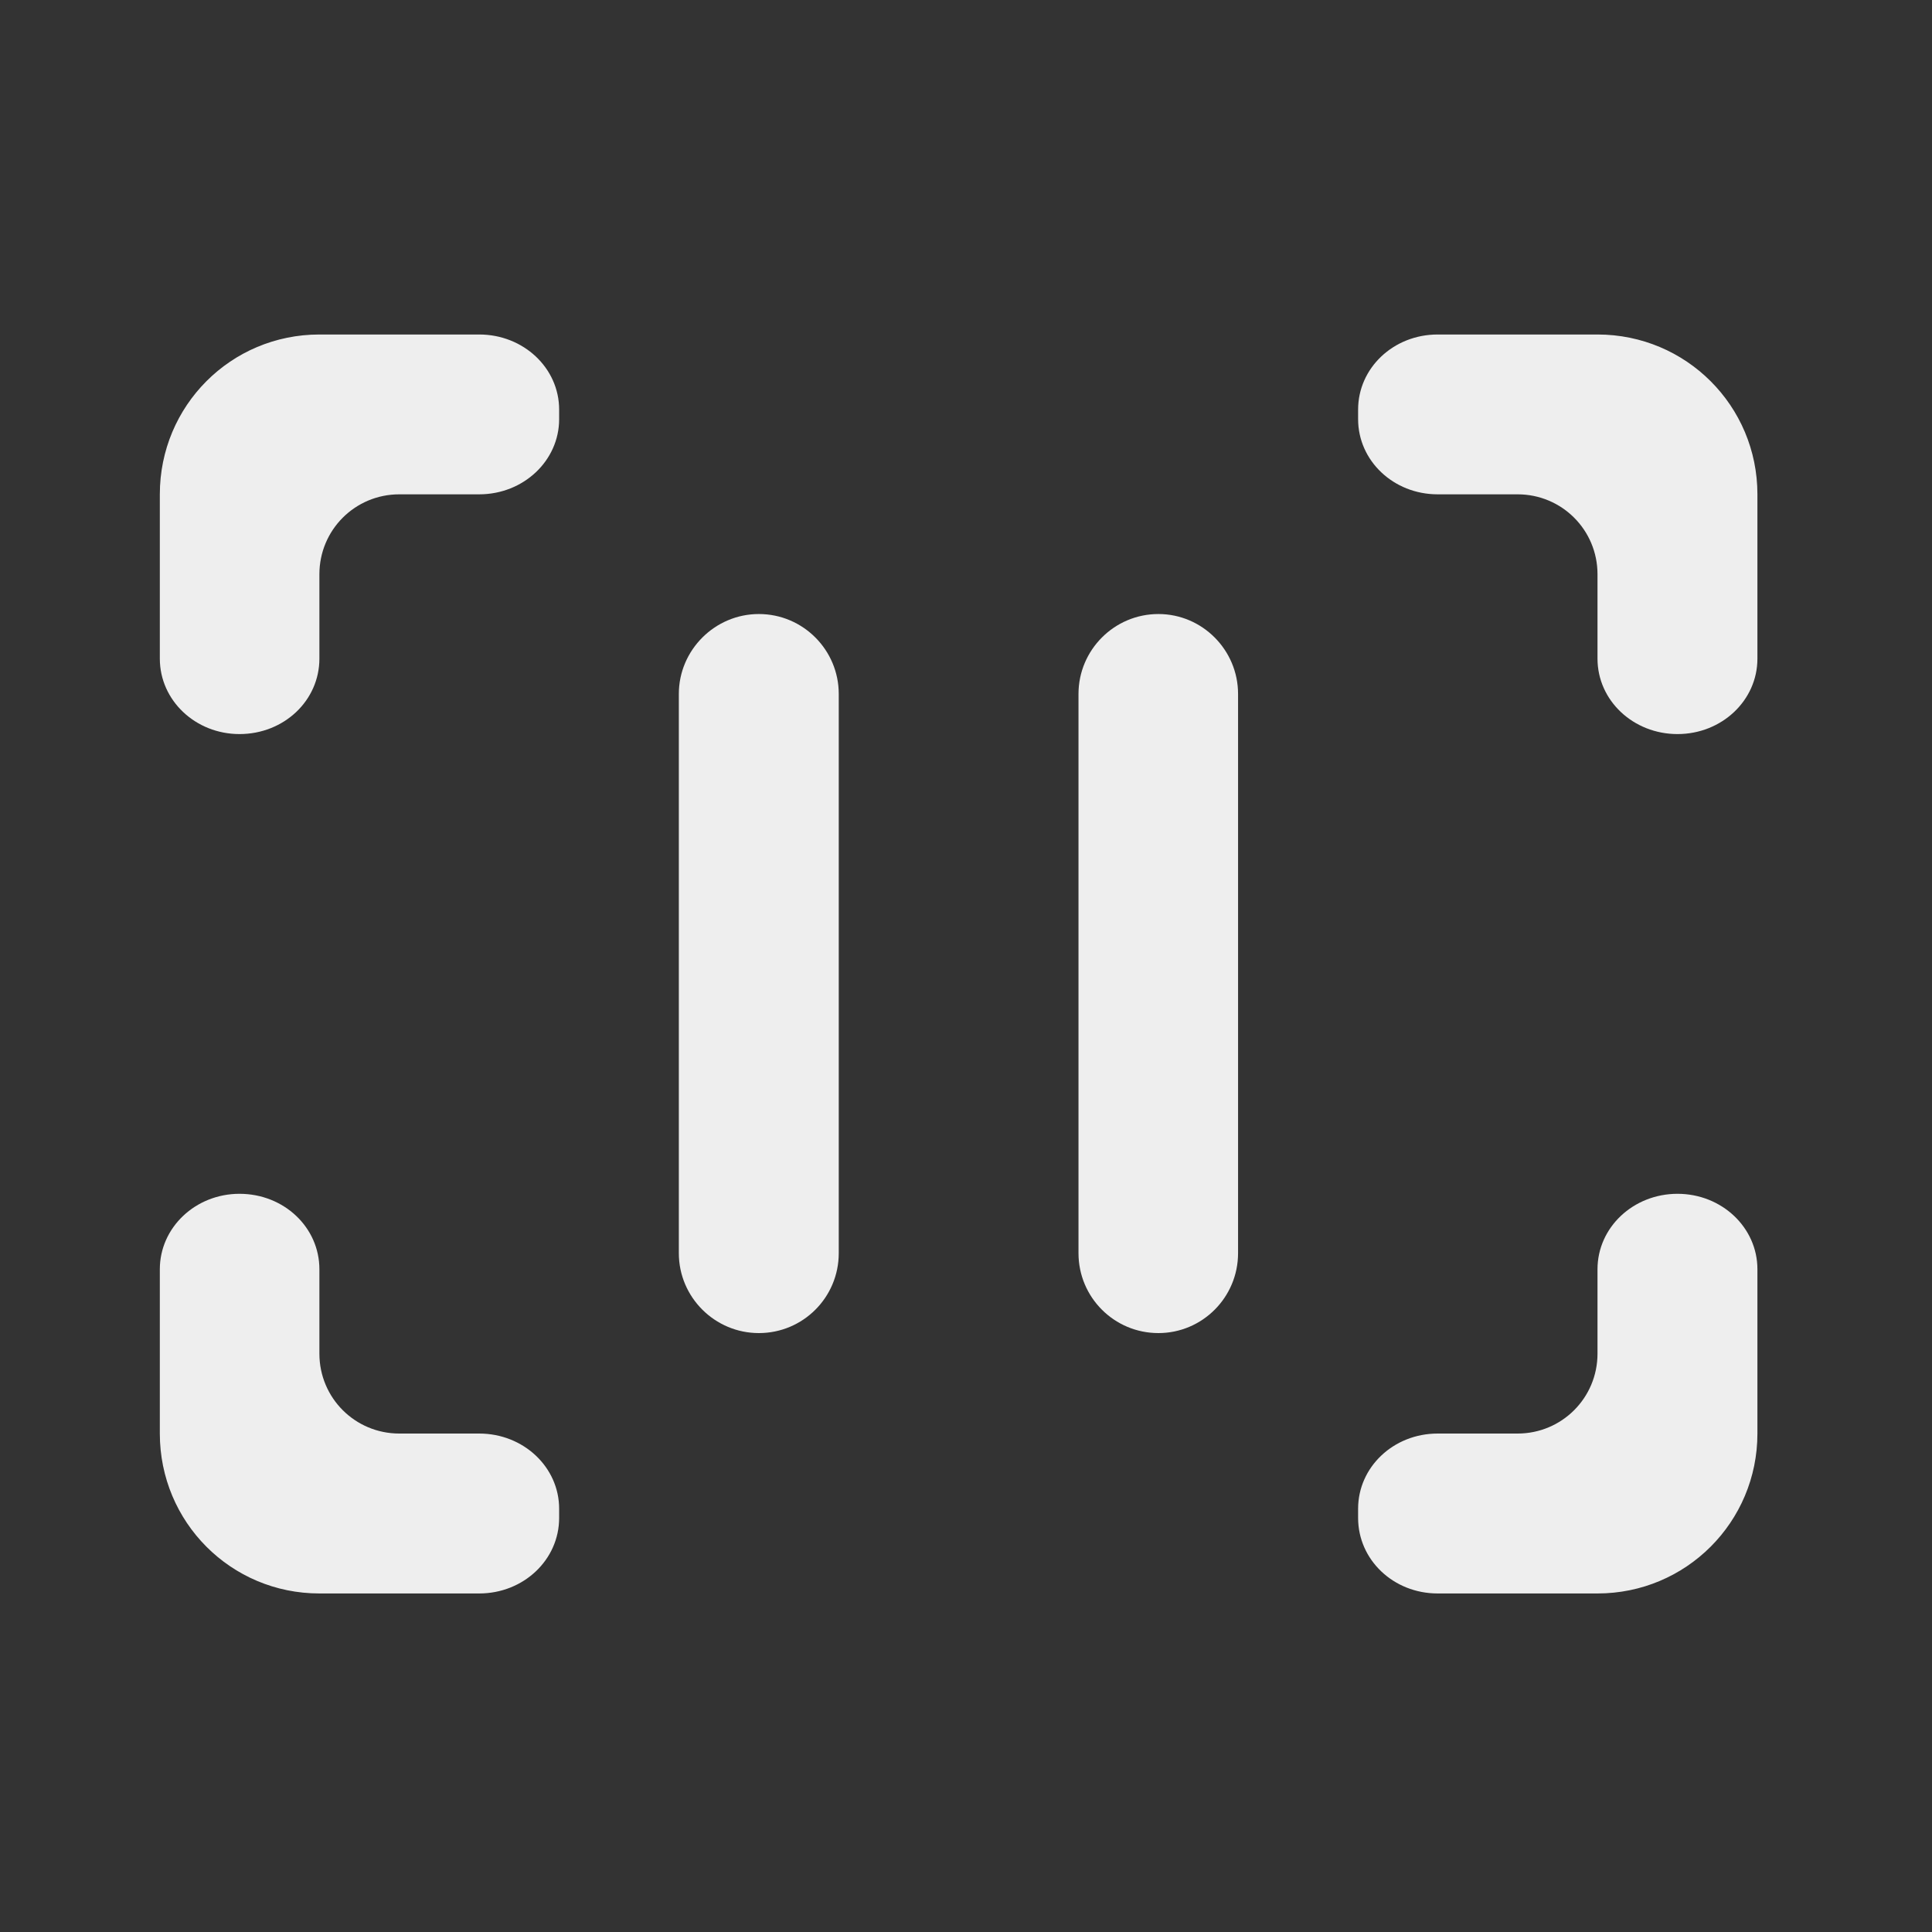
<svg xmlns="http://www.w3.org/2000/svg" xmlns:xlink="http://www.w3.org/1999/xlink" width="22px" height="22px" viewBox="0 0 22 22" version="1.1">
<rect x="0" y="0" width="22" height="22" fill="#333333" stroke="none"/>
<g id="surface1">
<path style=" stroke:none;fill-rule:nonzero;fill:rgb(93.333%,93.333%,93.333%);fill-opacity:1;" d="M 3.637 3.809 C 2.629 3.809 1.82 4.621 1.82 5.629 L 1.82 7.5 C 1.82 7.977 2.227 8.359 2.727 8.359 C 3.234 8.359 3.637 7.977 3.637 7.5 L 3.637 6.539 C 3.637 6.035 4.043 5.629 4.547 5.629 L 5.457 5.629 C 5.961 5.629 6.367 5.246 6.367 4.773 L 6.367 4.664 C 6.367 4.191 5.961 3.809 5.457 3.809 Z M 16.371 3.809 C 15.867 3.809 15.465 4.191 15.465 4.664 L 15.465 4.773 C 15.465 5.246 15.867 5.629 16.371 5.629 L 17.281 5.629 C 17.785 5.629 18.191 6.035 18.191 6.539 L 18.191 7.5 C 18.191 7.977 18.598 8.359 19.102 8.359 C 19.605 8.359 20.012 7.977 20.012 7.5 L 20.012 5.629 C 20.012 4.621 19.199 3.809 18.191 3.809 Z M 2.727 13.594 C 2.227 13.594 1.82 13.977 1.82 14.453 L 1.82 16.324 C 1.82 17.332 2.629 18.145 3.637 18.145 L 5.457 18.145 C 5.961 18.145 6.367 17.762 6.367 17.285 L 6.367 17.18 C 6.367 16.707 5.961 16.324 5.457 16.324 L 4.547 16.324 C 4.043 16.324 3.637 15.918 3.637 15.414 L 3.637 14.453 C 3.637 13.977 3.234 13.594 2.727 13.594 Z M 19.102 13.594 C 18.598 13.594 18.191 13.977 18.191 14.453 L 18.191 15.414 C 18.191 15.918 17.785 16.324 17.281 16.324 L 16.371 16.324 C 15.867 16.324 15.465 16.707 15.465 17.18 L 15.465 17.285 C 15.465 17.762 15.867 18.145 16.371 18.145 L 18.191 18.145 C 19.199 18.145 20.012 17.332 20.012 16.324 L 20.012 14.453 C 20.012 13.977 19.605 13.594 19.102 13.594 Z M 19.102 13.594 "/>
<path style=" stroke:none;fill-rule:nonzero;fill:rgb(93.333%,93.333%,93.333%);fill-opacity:1;" d="M 8.641 6.992 C 9.145 6.992 9.551 7.402 9.551 7.902 L 9.551 14.27 C 9.551 14.773 9.145 15.18 8.641 15.18 C 8.141 15.18 7.73 14.773 7.73 14.27 L 7.73 7.902 C 7.73 7.402 8.141 6.992 8.641 6.992 Z M 8.641 6.992 "/>
<path style=" stroke:none;fill-rule:nonzero;fill:rgb(93.333%,93.333%,93.333%);fill-opacity:1;" d="M 13.191 6.992 C 13.691 6.992 14.098 7.402 14.098 7.902 L 14.098 14.27 C 14.098 14.773 13.691 15.18 13.191 15.18 C 12.688 15.18 12.281 14.773 12.281 14.27 L 12.281 7.902 C 12.281 7.402 12.688 6.992 13.191 6.992 Z M 13.191 6.992 "/>
</g>
</svg>
